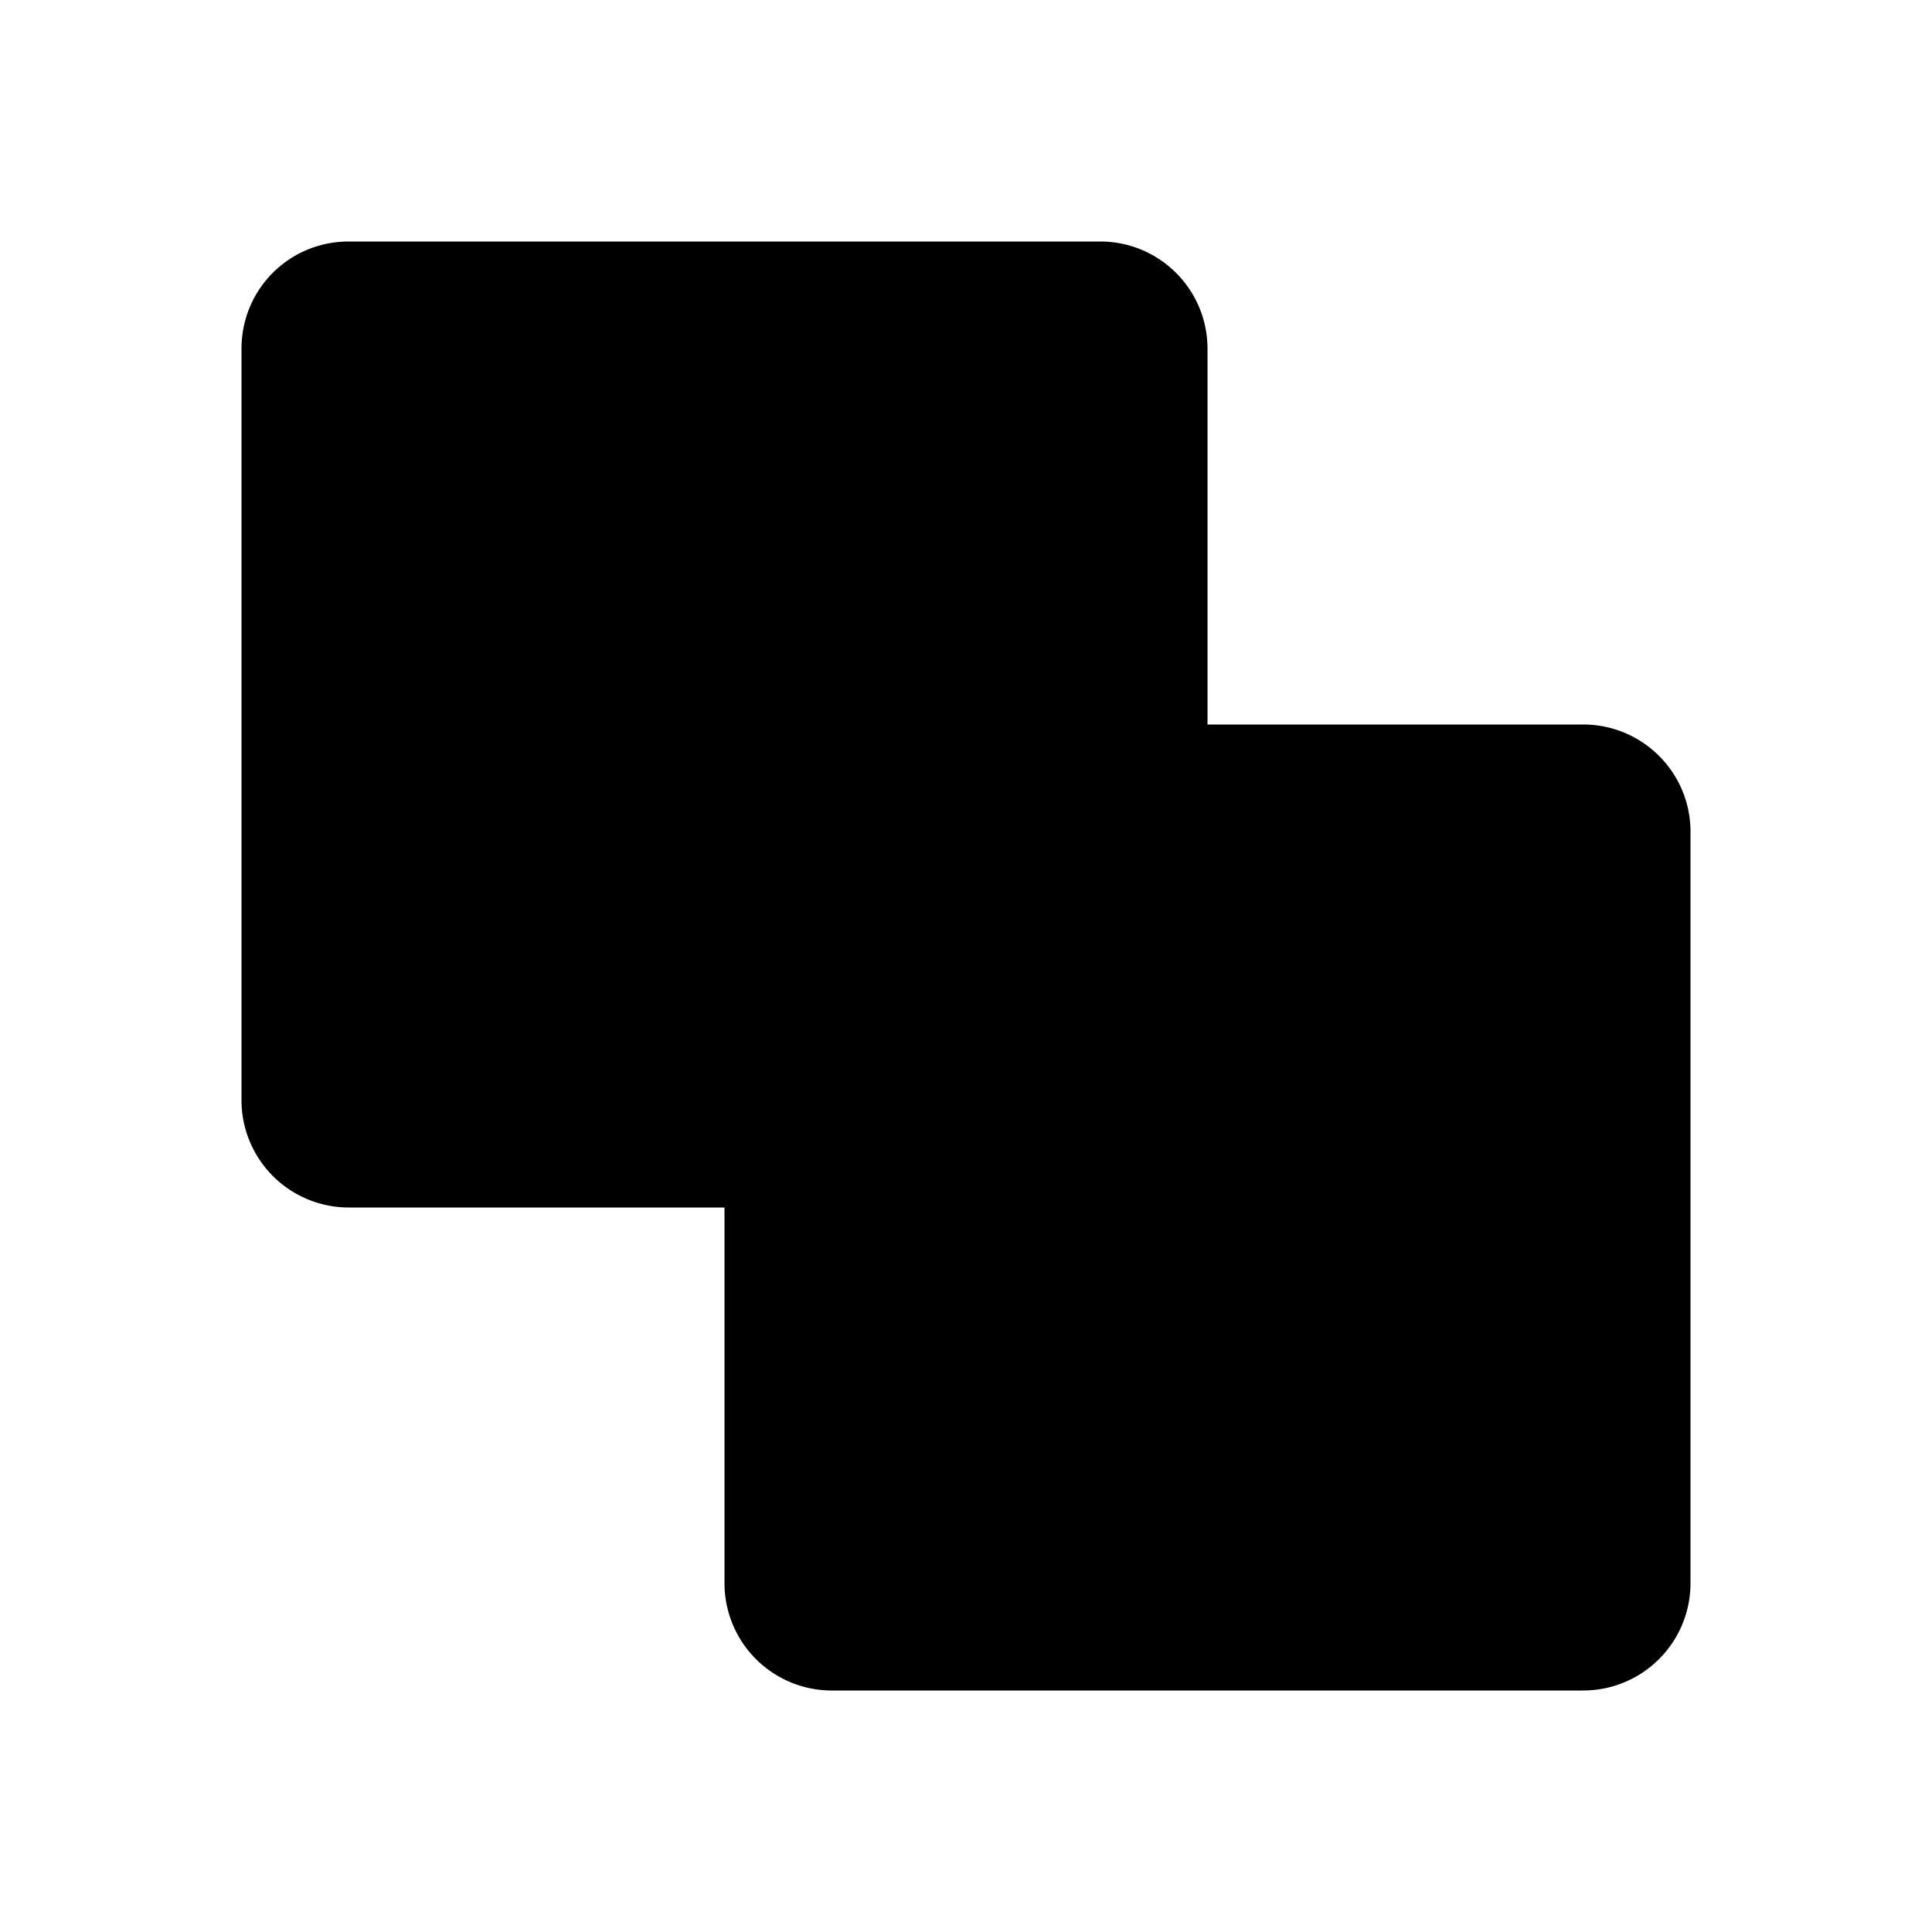 <?xml version="1.0" encoding="UTF-8" standalone="no"?>
<svg
   viewBox="0 0 24 24"
   version="1.1"
   id="svg1"
   sodipodi:docname="rule_nonzero.svg"
   inkscape:version="1.4 (e7c3feb100, 2024-10-09)"
   xmlns:inkscape="http://www.inkscape.org/namespaces/inkscape"
   xmlns:sodipodi="http://sodipodi.sourceforge.net/DTD/sodipodi-0.dtd"
   xmlns="http://www.w3.org/2000/svg"
   xmlns:svg="http://www.w3.org/2000/svg">
  <defs
     id="defs1" />
  <sodipodi:namedview
     id="namedview1"
     pagecolor="#ffffff"
     bordercolor="#000000"
     borderopacity="0.25"
     inkscape:showpageshadow="2"
     inkscape:pageopacity="0.0"
     inkscape:pagecheckerboard="0"
     inkscape:deskcolor="#d1d1d1"
     inkscape:zoom="33.333333"
     inkscape:cx="12"
     inkscape:cy="12"
     inkscape:window-width="1290"
     inkscape:window-height="1011"
     inkscape:window-x="315"
     inkscape:window-y="32"
     inkscape:window-maximized="0"
     inkscape:current-layer="svg1" />
  <path
     d="M 13.667,3 H 4.333 C 3.593,3 3,3.593 3,4.333 V 13.667 A 1.333,1.333 0 0 0 4.333,15 H 13.667 A 1.333,1.333 0 0 0 15,13.667 V 4.333 C 15,3.593 14.4,3 13.667,3 Z"
     id="path2"
     style="stroke-width:0.667" />
  <path
     d="M 19.667,9 H 10.333 C 9.593,9 9,9.593 9,10.333 v 9.333 A 1.333,1.333 0 0 0 10.333,21 h 9.333 A 1.333,1.333 0 0 0 21,19.667 V 10.333 C 21,9.593 20.4,9 19.667,9 Z"
     id="path3"
     style="stroke-width:0.667" />
</svg>
